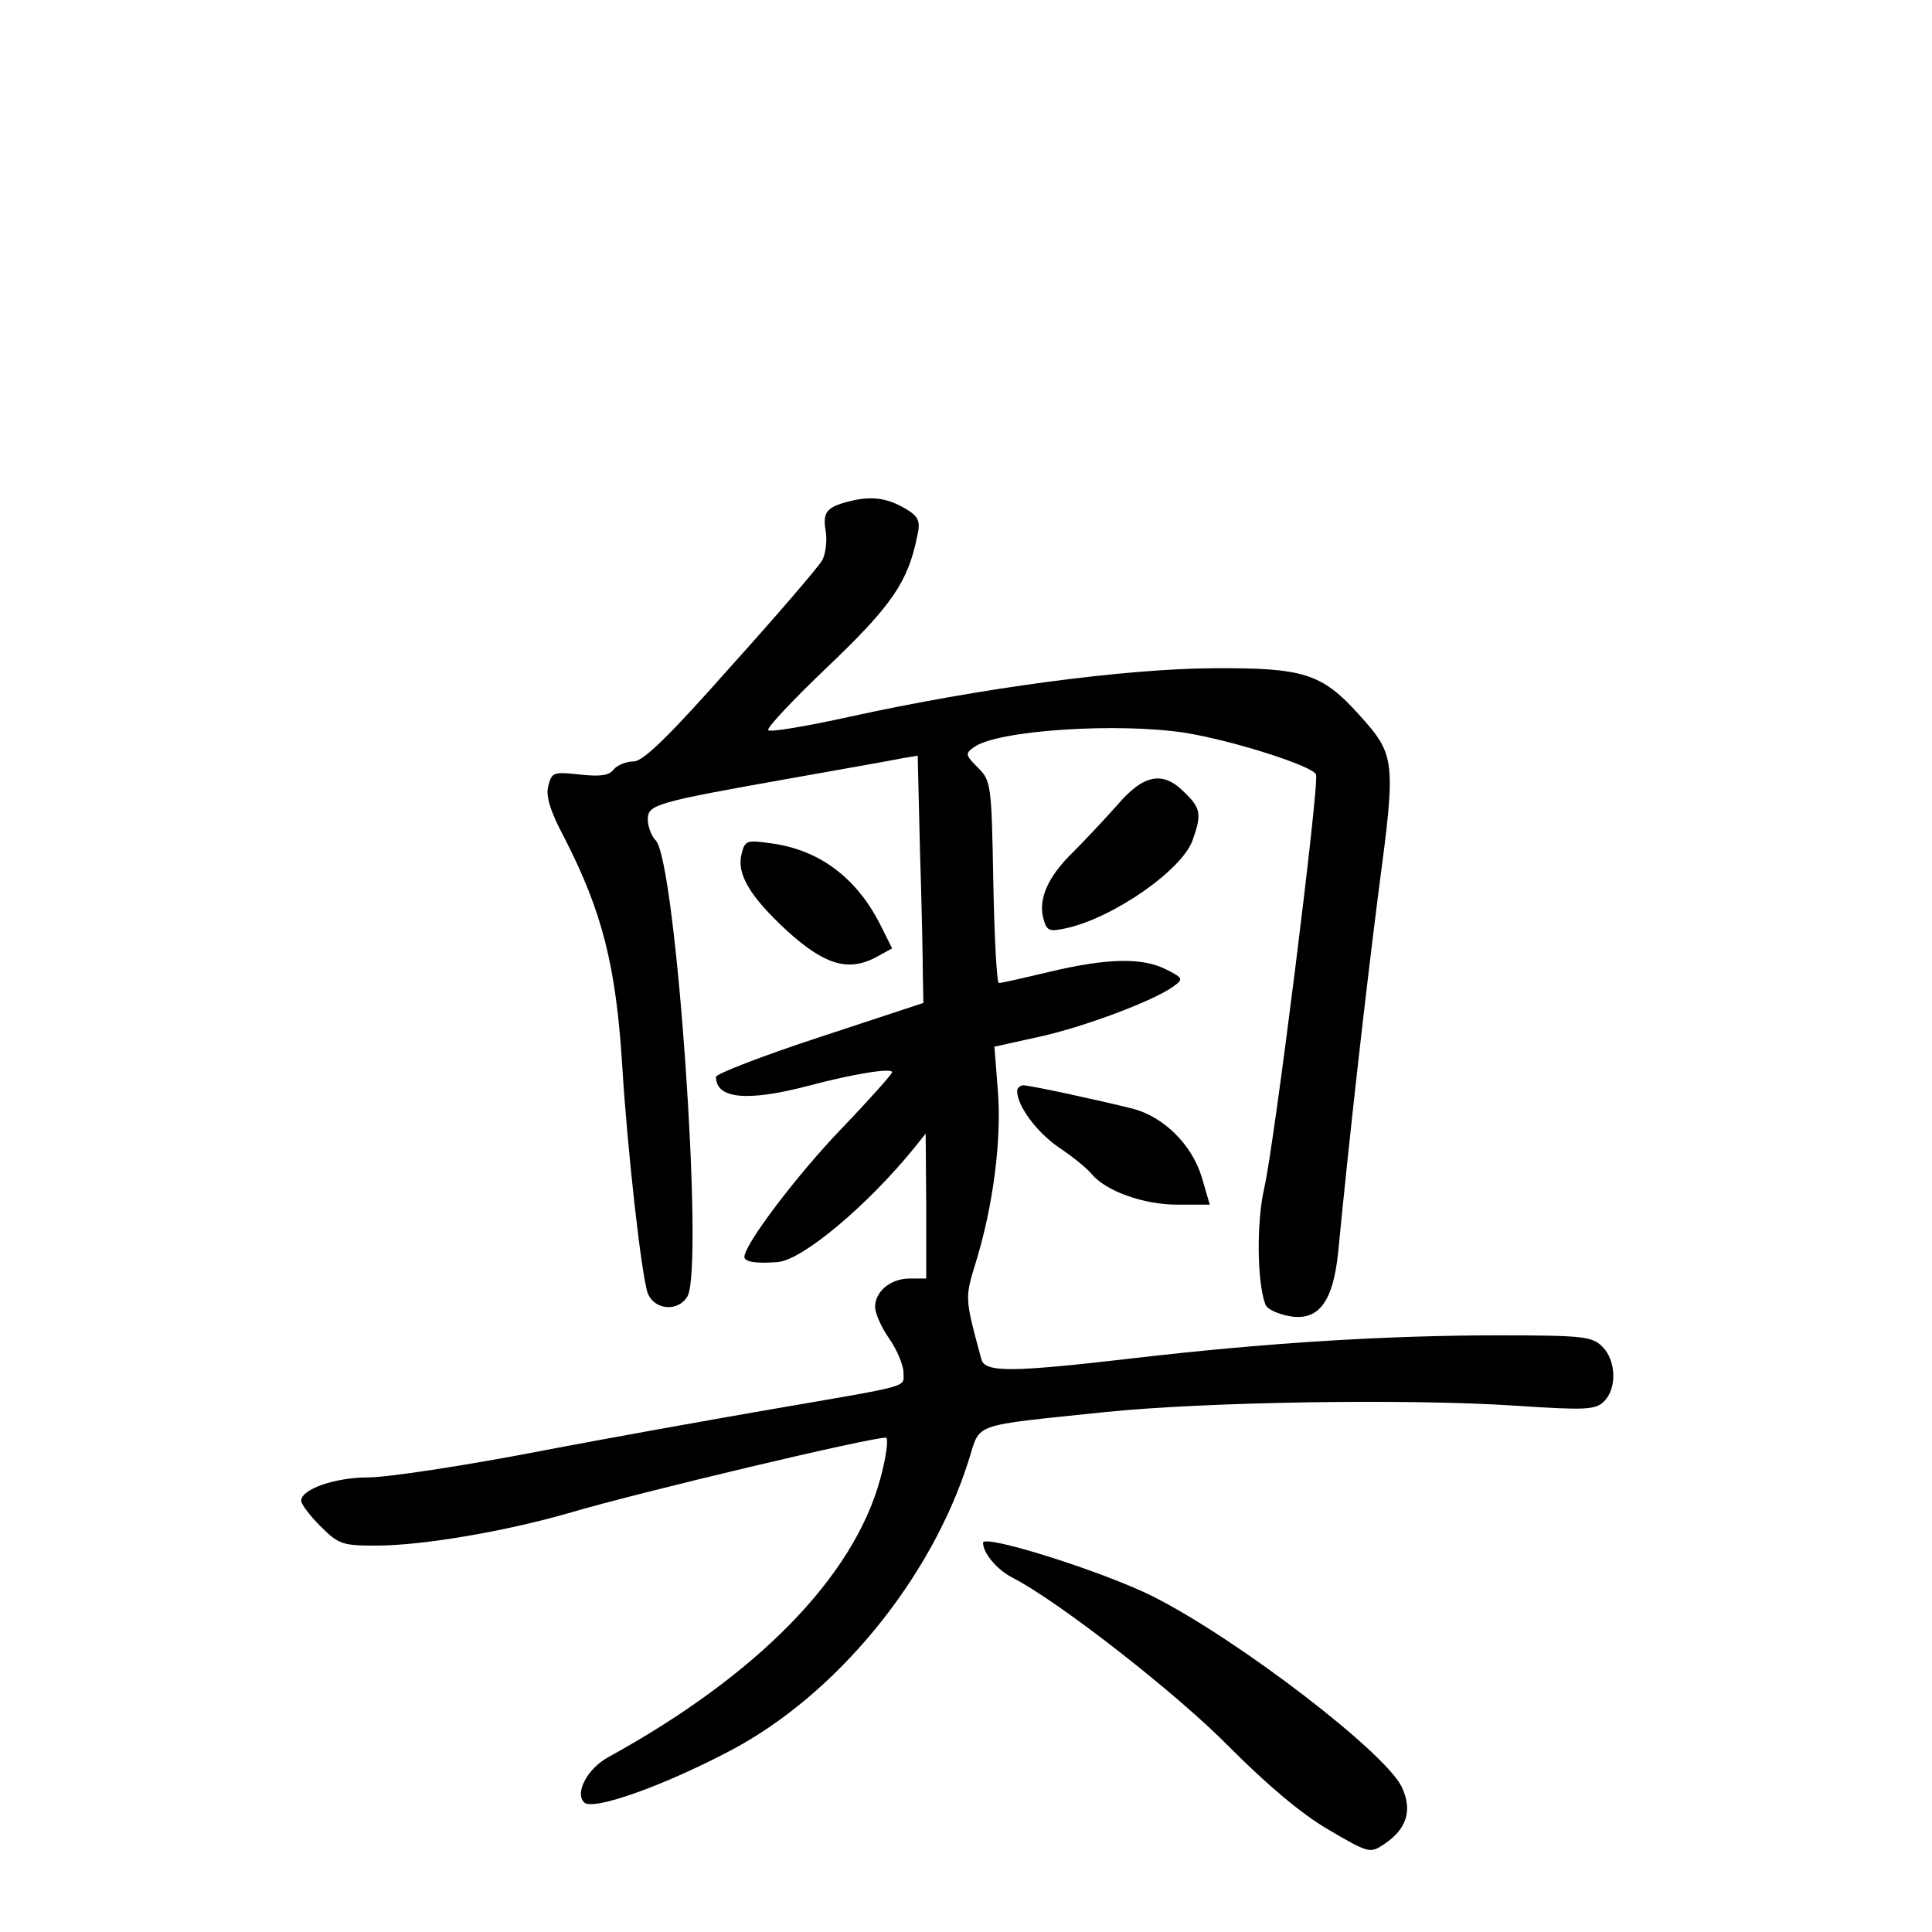 <?xml version="1.0" standalone="no"?>
<!DOCTYPE svg PUBLIC "-//W3C//DTD SVG 20010904//EN"
 "http://www.w3.org/TR/2001/REC-SVG-20010904/DTD/svg10.dtd">
<svg version="1.0" xmlns="http://www.w3.org/2000/svg"
 width="340pt" height="340pt" viewBox="0 0 340 340"
 preserveAspectRatio="xMidYMid meet">
<g transform="translate(0,340) scale(0.1,-0.1)"
fill="#000000" stroke="none">
<path d="M1504 2520 c-48 -11 -57 -19 -51 -54 3 -17 0 -41 -6 -52 -7 -12 -79
-96 -161 -187 -109 -123 -154 -167 -171 -167 -12 0 -28 -6 -35 -14 -8 -11 -24
-13 -60 -9 -46 5 -49 4 -55 -20 -5 -18 3 -44 29 -93 66 -129 90 -224 101 -399
9 -149 34 -371 45 -401 12 -30 54 -33 70 -5 29 54 -20 763 -56 802 -8 8 -14
25 -14 37 0 26 13 30 250 72 96 17 186 33 200 36 l25 4 4 -167 c3 -93 5 -190
5 -218 l1 -50 -182 -60 c-101 -33 -183 -65 -183 -70 0 -39 55 -44 162 -16 83
22 148 32 148 24 0 -3 -39 -47 -87 -97 -80 -83 -173 -206 -173 -228 0 -9 22
-12 59 -9 44 4 158 100 240 201 l20 25 1 -127 0 -128 -29 0 c-34 0 -61 -23
-61 -50 0 -11 11 -36 25 -56 14 -20 25 -47 25 -60 0 -26 18 -21 -232 -64 -98
-17 -284 -50 -414 -75 -130 -25 -263 -45 -296 -45 -59 0 -118 -21 -118 -41 0
-6 15 -26 34 -45 32 -32 39 -34 98 -34 81 0 227 25 338 57 129 38 530 133 559
133 5 0 1 -33 -10 -73 -47 -172 -216 -345 -478 -489 -37 -20 -60 -63 -43 -80
15 -15 137 28 255 90 188 98 356 303 422 513 21 66 1 59 240 84 176 18 534 24
725 11 122 -8 138 -7 153 8 23 23 21 72 -3 96 -18 18 -33 20 -184 20 -194 0
-407 -13 -639 -40 -215 -25 -264 -26 -270 -2 -30 111 -29 107 -9 173 30 98 45
215 38 300 l-6 77 77 17 c79 17 204 64 238 89 18 13 17 15 -13 30 -41 21 -103
20 -204 -4 -46 -11 -86 -20 -90 -20 -4 0 -8 80 -10 178 -3 172 -4 178 -27 201
-22 22 -23 25 -7 36 40 30 255 44 374 25 84 -14 222 -58 228 -73 6 -17 -73
-648 -91 -727 -14 -60 -13 -167 2 -206 3 -8 21 -16 41 -20 52 -10 78 24 87
113 21 216 48 453 71 634 31 233 30 240 -35 312 -65 72 -97 82 -256 81 -157
-1 -410 -35 -638 -85 -77 -17 -142 -28 -145 -24 -4 3 44 54 106 113 111 106
140 148 156 228 6 25 3 34 -16 46 -32 20 -58 25 -94 18z"/>
<path d="M1966 1983 c-23 -26 -58 -63 -78 -83 -43 -42 -61 -81 -52 -116 6 -22
10 -24 38 -18 83 17 207 103 225 156 16 45 14 56 -14 83 -38 39 -72 33 -119
-22z"/>
<path d="M1305 1897 c-9 -35 15 -75 80 -135 65 -59 106 -72 154 -48 l31 17
-21 42 c-42 83 -108 132 -193 143 -42 6 -45 5 -51 -19z"/>
<path d="M1790 1480 c0 -26 34 -72 73 -99 24 -16 50 -37 58 -47 25 -30 91 -54
151 -54 l57 0 -14 48 c-17 57 -67 107 -122 121 -60 15 -180 41 -192 41 -6 0
-11 -5 -11 -10z"/>
<path d="M1730 685 c0 -18 24 -47 51 -61 82 -42 291 -205 383 -299 67 -67 126
-117 174 -145 70 -41 73 -42 97 -26 41 27 51 60 32 101 -29 61 -287 259 -437
335 -87 44 -300 111 -300 95z"/>
</g>
</svg>
